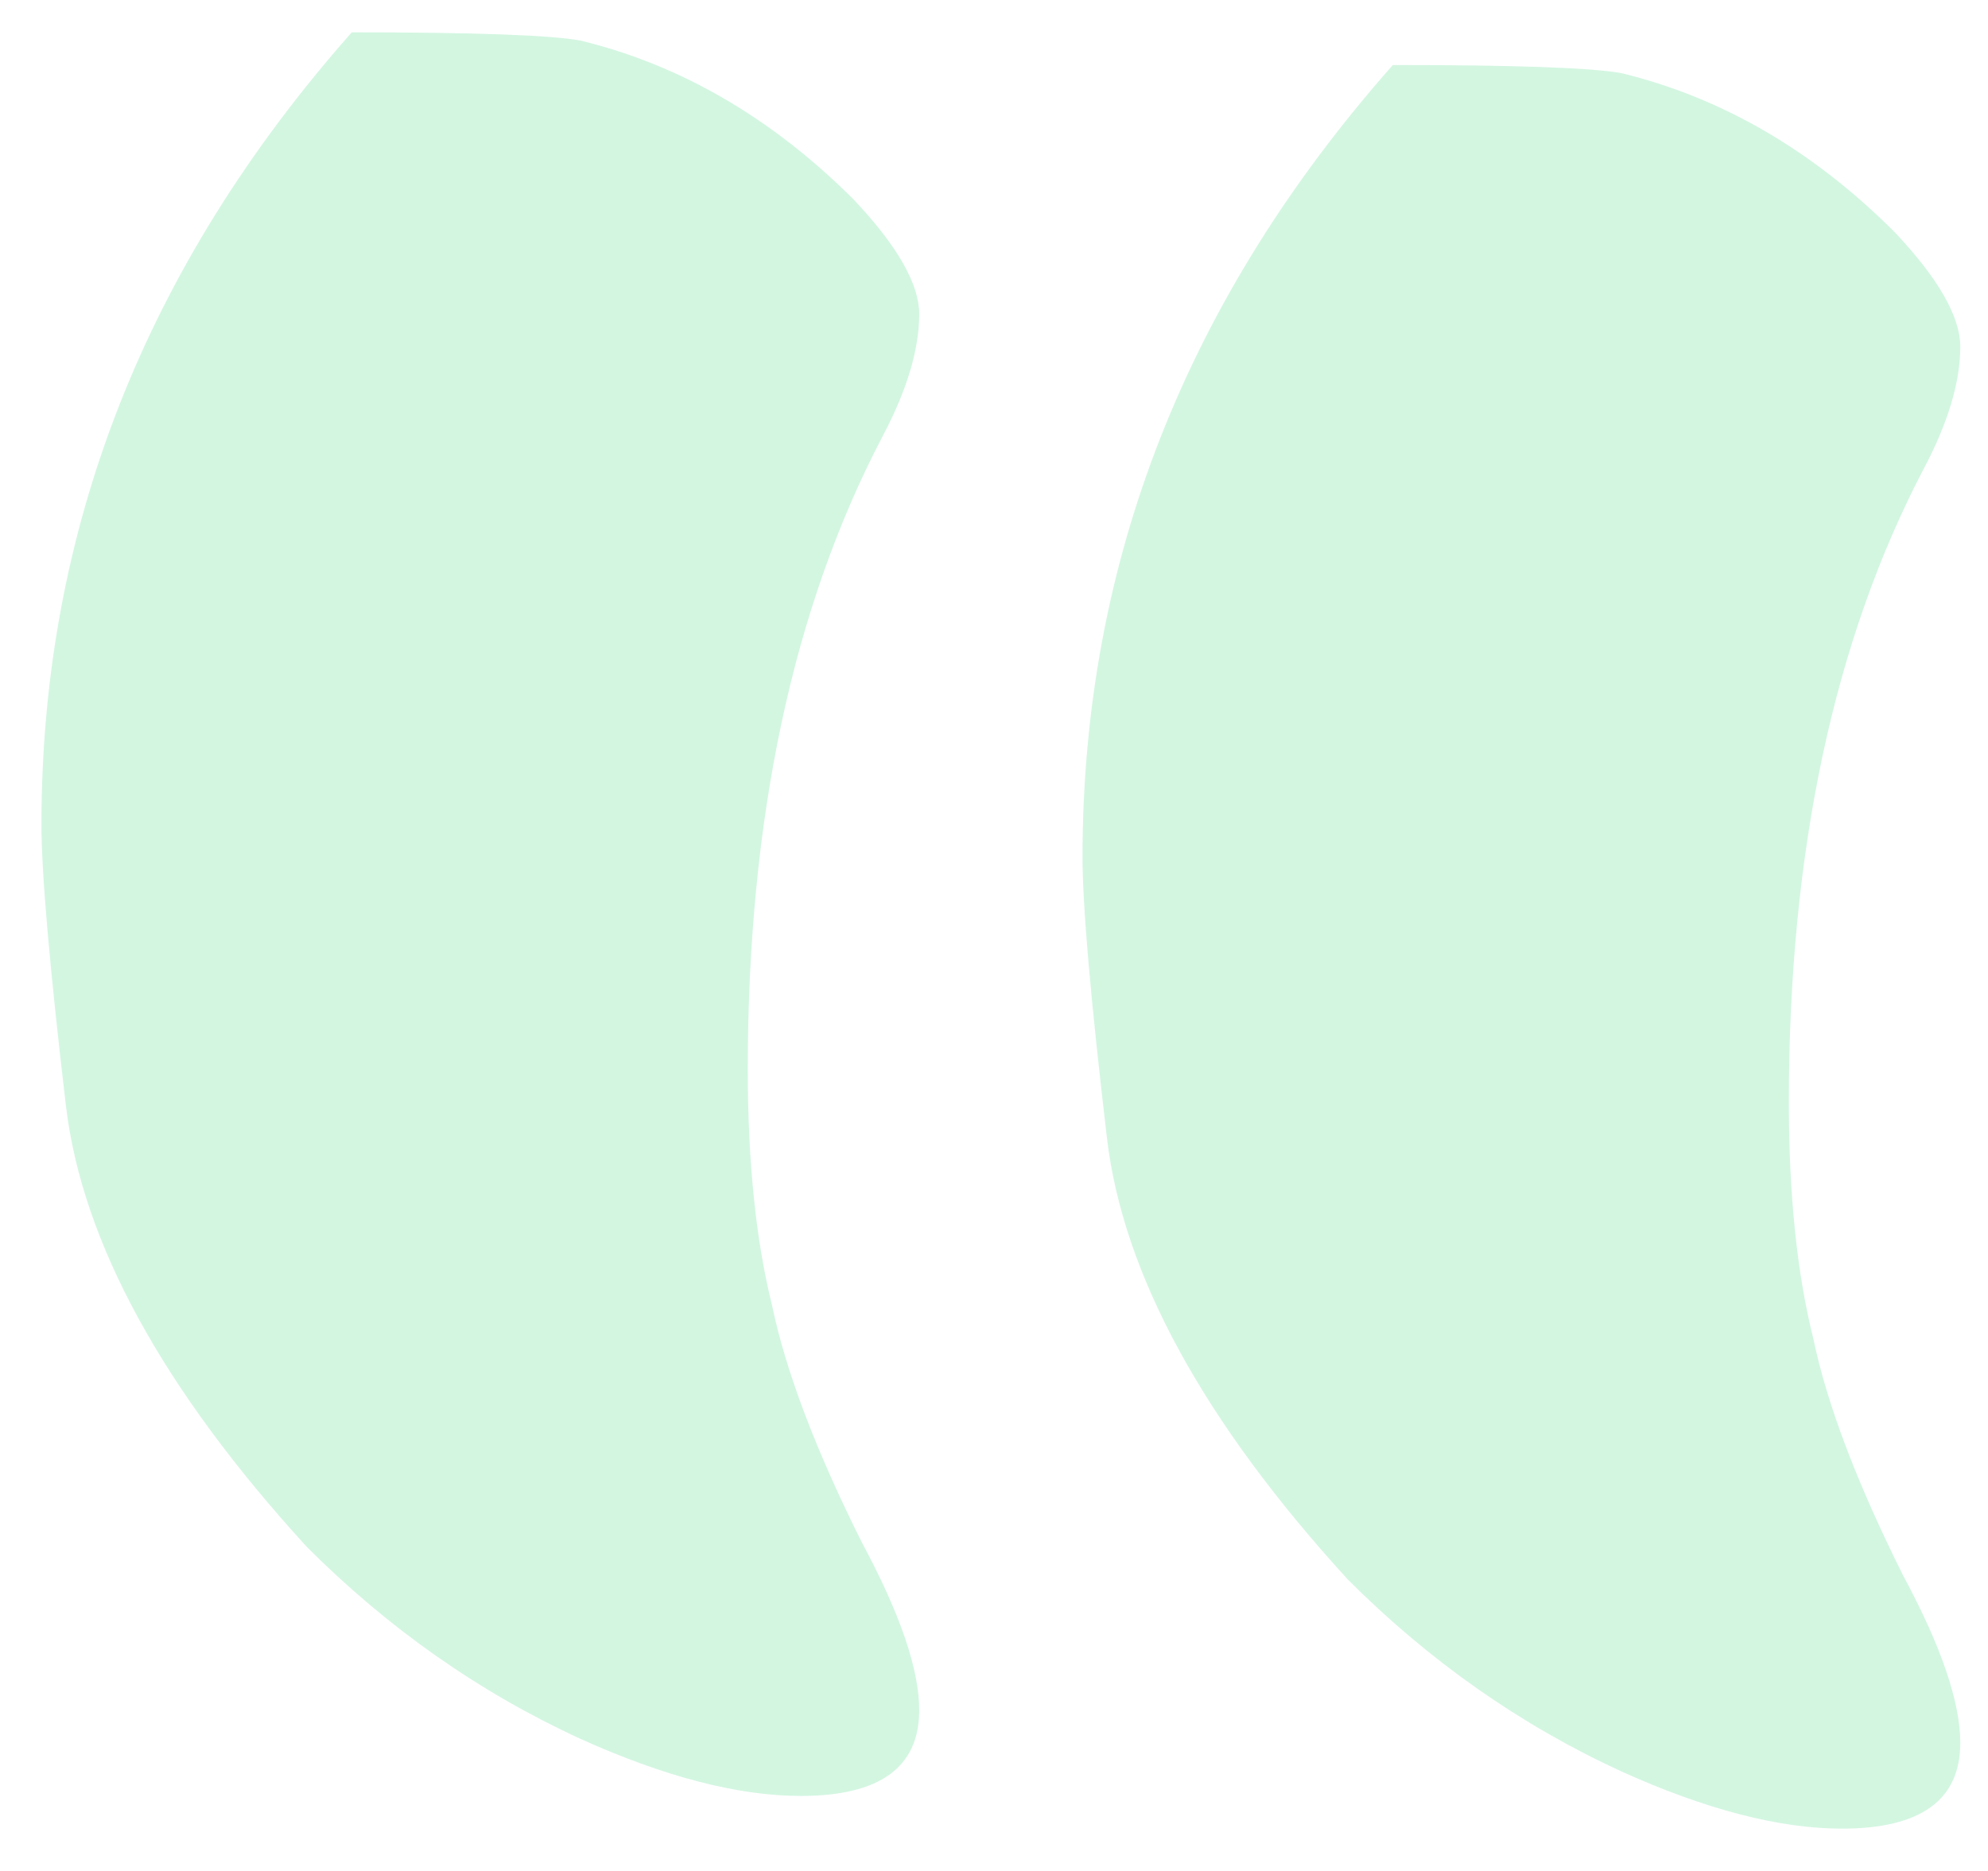 <svg viewBox="0 0 34 32" fill="none" xmlns="http://www.w3.org/2000/svg">
<path opacity="0.2" d="M31.502 31.276C32.851 31.276 33.526 30.787 33.526 29.81C33.526 29.111 33.2 28.157 32.549 26.947C31.758 25.364 31.245 24.014 31.013 22.897C30.733 21.78 30.594 20.43 30.594 18.847C30.594 14.565 31.362 10.957 32.898 8.024C33.317 7.233 33.526 6.535 33.526 5.93C33.526 5.418 33.154 4.766 32.409 3.975C31.013 2.578 29.453 1.67 27.731 1.251C27.219 1.158 25.916 1.112 23.821 1.112C20.283 5.115 18.514 9.63 18.514 14.658C18.514 15.496 18.654 17.102 18.933 19.476C19.212 21.803 20.586 24.317 23.053 27.017C24.449 28.413 26.009 29.507 27.731 30.298C29.174 30.95 30.431 31.276 31.502 31.276ZM13.696 30.717C15.046 30.717 15.721 30.229 15.721 29.251C15.721 28.553 15.395 27.599 14.744 26.388C13.952 24.805 13.44 23.456 13.207 22.338C12.928 21.221 12.789 19.871 12.789 18.289C12.789 14.006 13.557 10.398 15.093 7.466C15.512 6.674 15.721 5.976 15.721 5.371C15.721 4.859 15.349 4.207 14.604 3.416C13.207 2.02 11.648 1.112 9.926 0.693C9.414 0.6 8.11 0.553 6.016 0.553C2.478 4.556 0.709 9.072 0.709 14.099C0.709 14.937 0.849 16.543 1.128 18.917C1.407 21.244 2.78 23.758 5.248 26.458C6.644 27.855 8.203 28.948 9.926 29.74C11.369 30.391 12.626 30.717 13.696 30.717Z" fill="#25D46A"/>
</svg>
